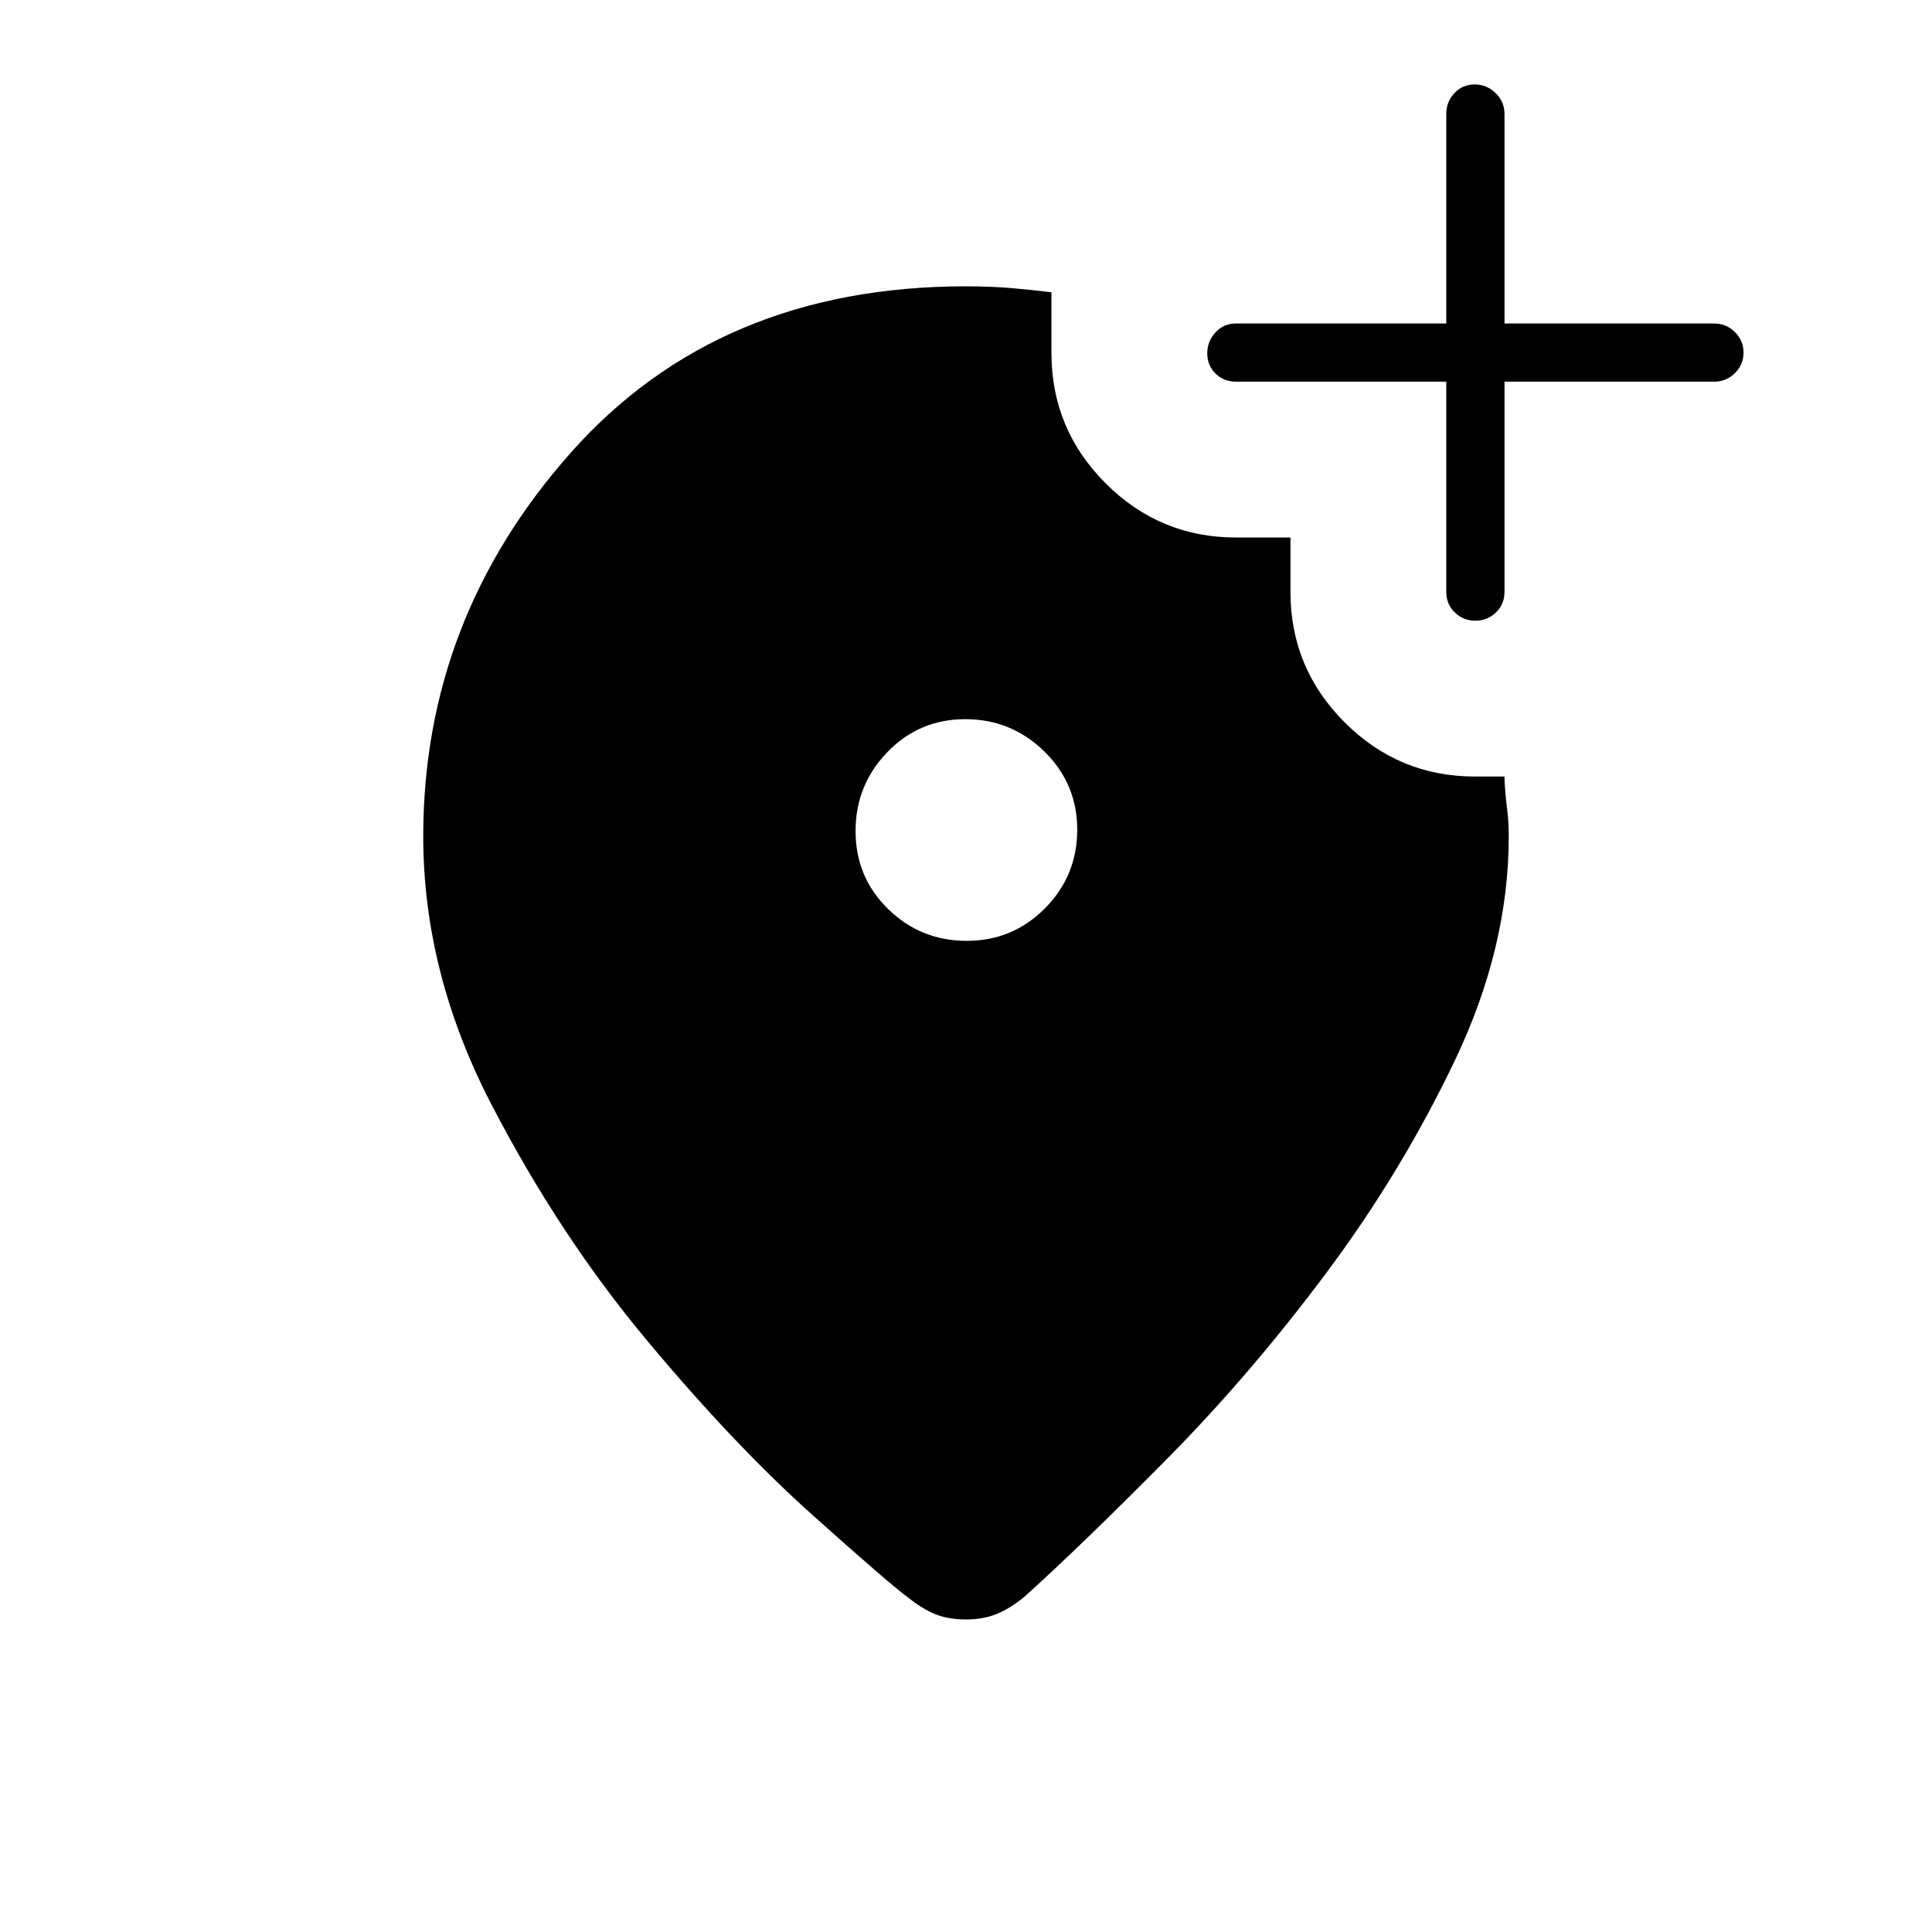 <svg xmlns="http://www.w3.org/2000/svg" height="20" viewBox="0 -960 960 960" width="20"><path d="M480.35-492.5q22.88 0 38.9-16.18 16.02-16.17 16.02-39.05 0-22.89-16.37-38.9-16.37-16.02-39.25-16.02t-38.71 16.36q-15.82 16.37-15.82 39.25 0 22.89 16.17 38.71 16.18 15.83 39.06 15.83ZM480-817.73q12.31 0 22.73.9 10.42.91 19.73 2.06v30.15q0 37.87 26.92 64.78 26.91 26.92 64.77 26.92h27.08v27.07q0 37.87 26.92 64.78 26.91 26.92 64.77 26.92h14.61q.32 8.17 1.24 15.14.92 6.97.92 14.59 0 55.12-26.58 110.93-26.58 55.8-64.23 106.2-37.65 50.41-79.21 92.42-41.55 42.01-70.67 68.33-7.15 5.81-13.76 8.52-6.62 2.71-15.24 2.71-8.27 0-14.54-2.32-6.27-2.33-13.69-8.14-9.31-6.73-48.19-41.56-38.89-34.82-82.29-86.84-43.41-52.02-77.19-117.21-33.79-65.2-33.79-133.04 0-108.08 73.36-190.7 73.37-82.61 196.33-82.61Zm238.65 47.38h-104.5q-6.07 0-10.17-4.04-4.1-4.05-4.1-10.04 0-5.99 4.1-10.42 4.1-4.42 10.17-4.42h104.5v-104.11q0-6.07 4.05-10.37 4.05-4.29 10.04-4.29 5.99 0 10.41 4.29 4.43 4.3 4.43 10.37v104.11h104.11q6.07 0 10.36 4.24 4.3 4.24 4.3 10.23t-4.3 10.22q-4.29 4.23-10.36 4.23H747.58v104.5q0 6.07-4.24 10.17t-10.23 4.1q-5.99 0-10.23-4.1-4.23-4.1-4.23-10.17v-104.5Z"/></svg>